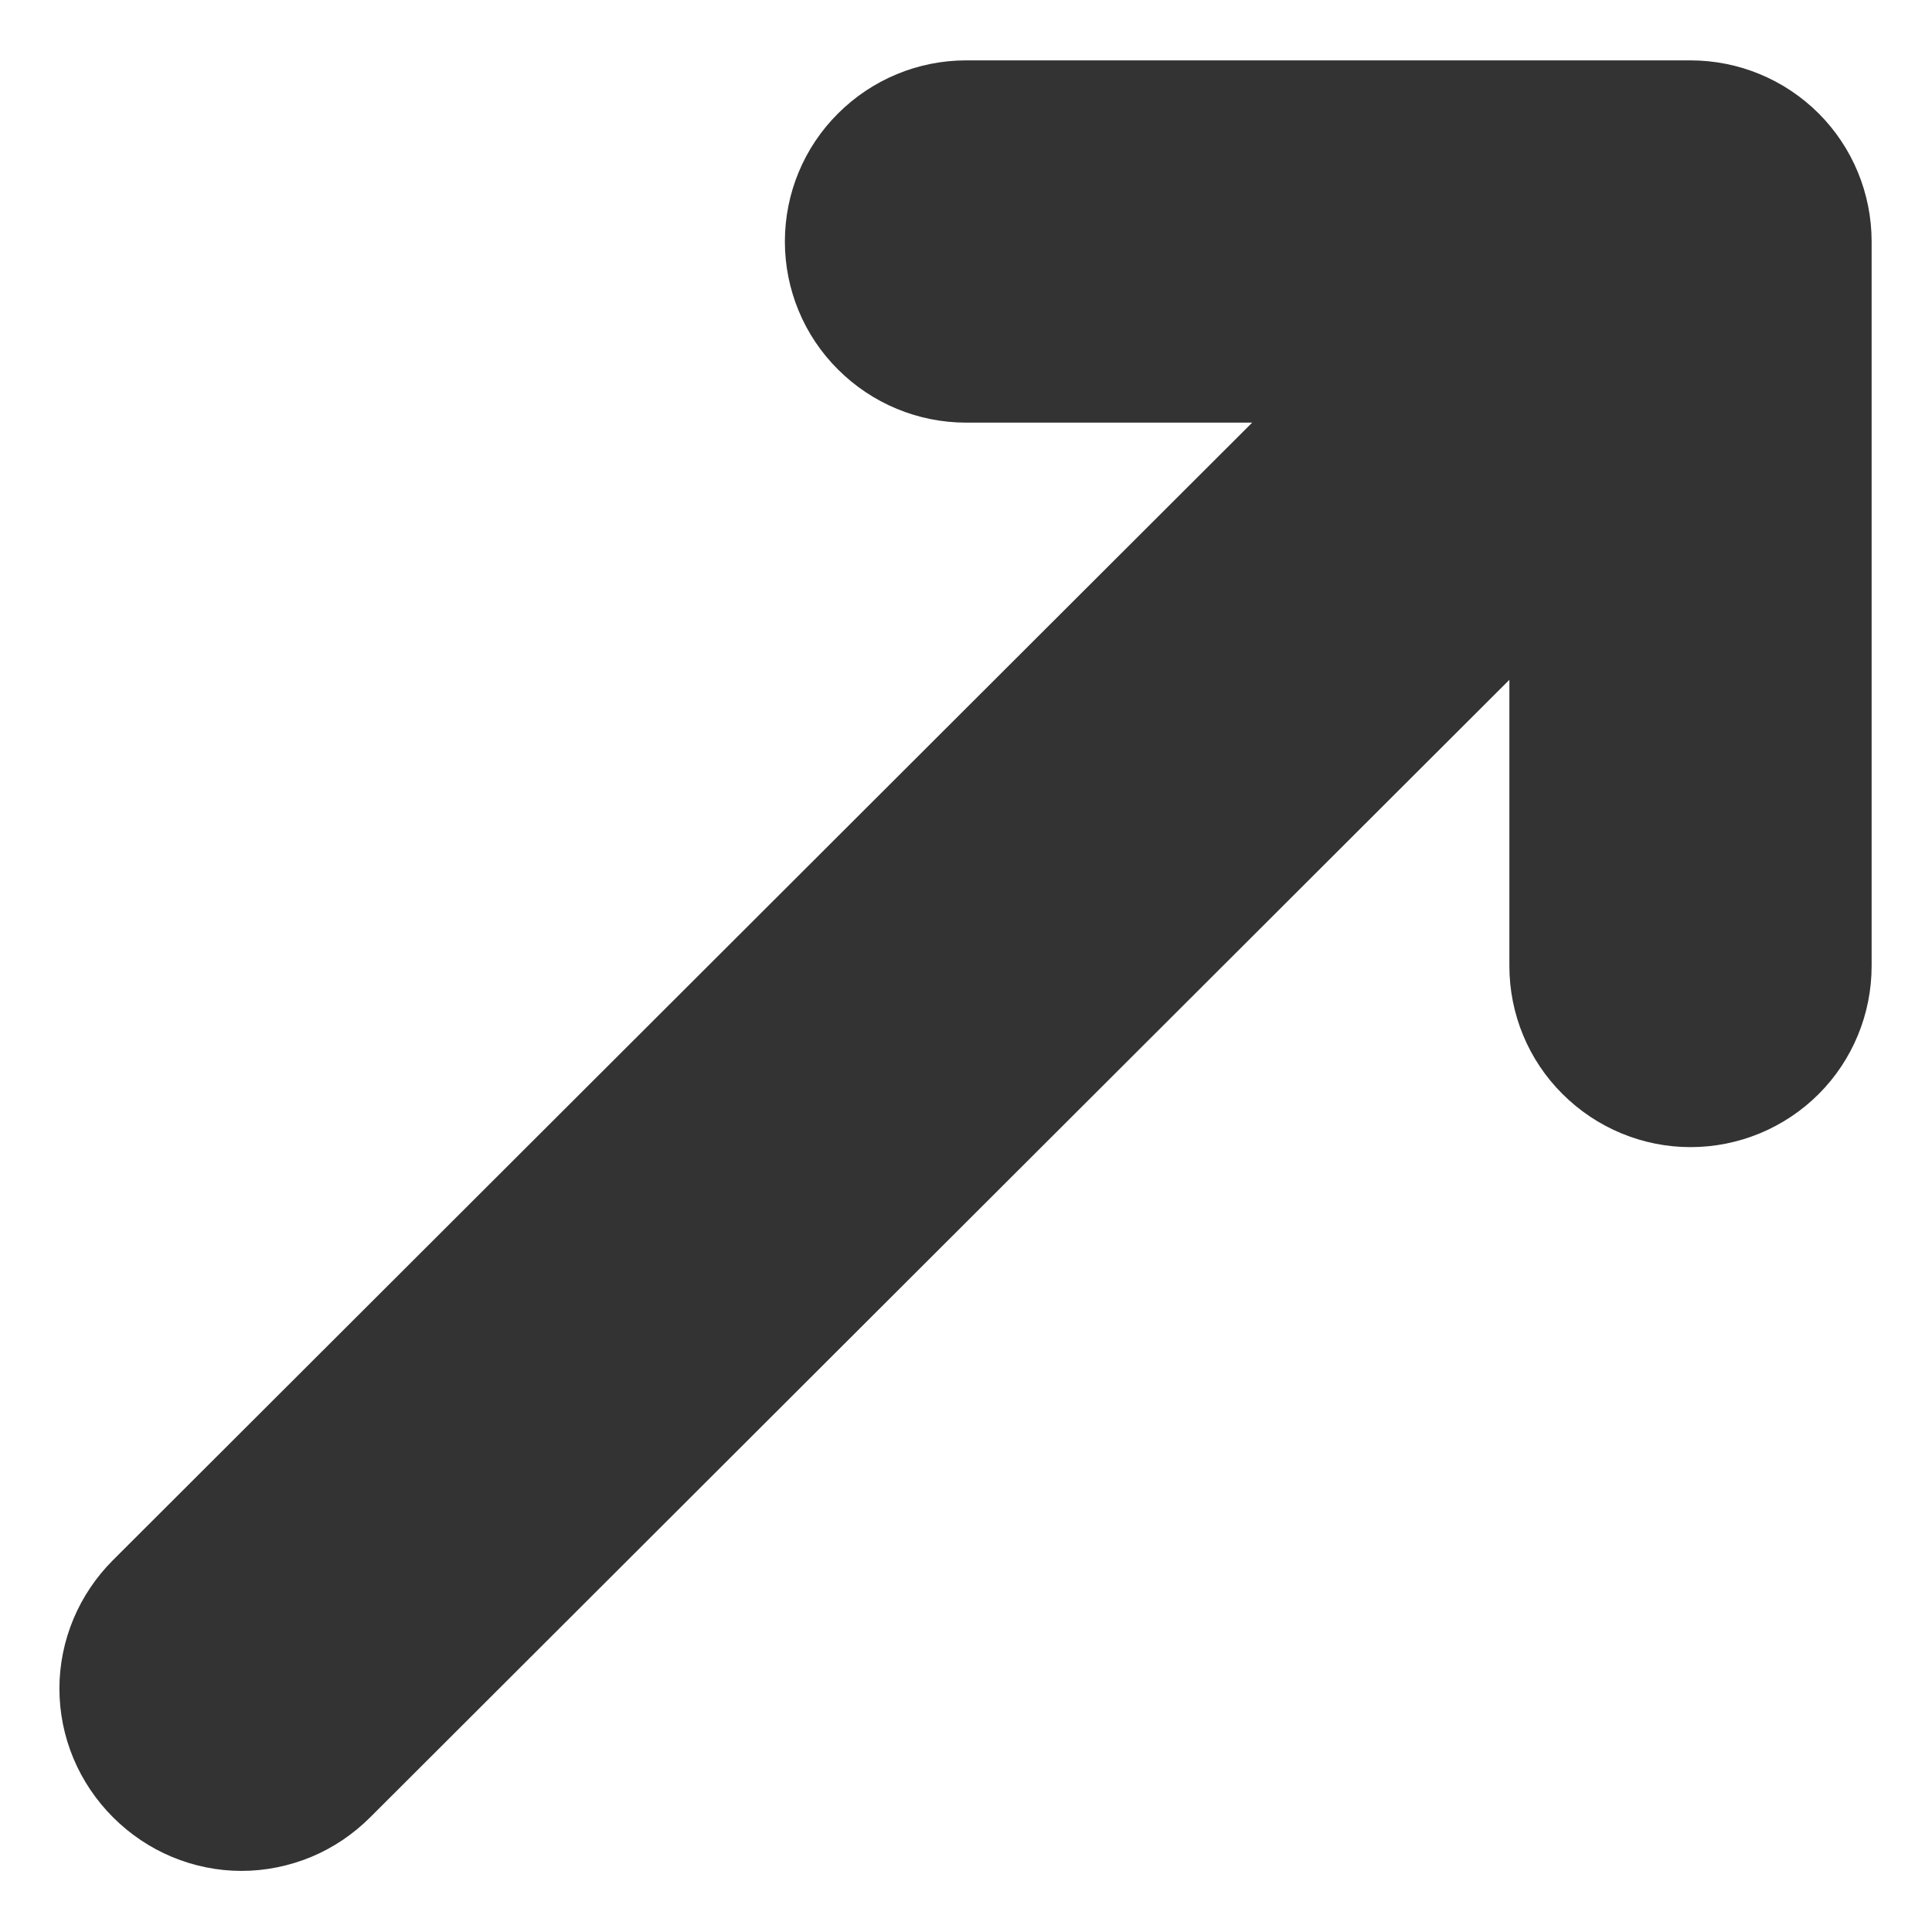 <svg width="8" height="8" viewBox="0 0 8 8" fill="none" xmlns="http://www.w3.org/2000/svg">
<path d="M4 1.75H5.185L0.468 6.46C0.398 6.53 0.342 6.613 0.304 6.704C0.266 6.795 0.246 6.893 0.246 6.992C0.246 7.092 0.266 7.19 0.304 7.281C0.342 7.372 0.398 7.455 0.468 7.525C0.538 7.595 0.621 7.651 0.712 7.689C0.803 7.727 0.901 7.747 1 7.747C1.099 7.747 1.197 7.727 1.289 7.689C1.38 7.651 1.463 7.595 1.533 7.525L6.25 2.815V4C6.25 4.199 6.329 4.39 6.47 4.53C6.611 4.671 6.802 4.75 7 4.75C7.199 4.75 7.39 4.671 7.531 4.53C7.671 4.39 7.75 4.199 7.75 4V1C7.75 0.801 7.671 0.61 7.531 0.47C7.39 0.329 7.199 0.25 7 0.25H4C3.802 0.25 3.611 0.329 3.47 0.47C3.329 0.61 3.25 0.801 3.25 1C3.25 1.199 3.329 1.39 3.47 1.53C3.611 1.671 3.802 1.75 4 1.75Z" fill="#333333"/>
</svg>
